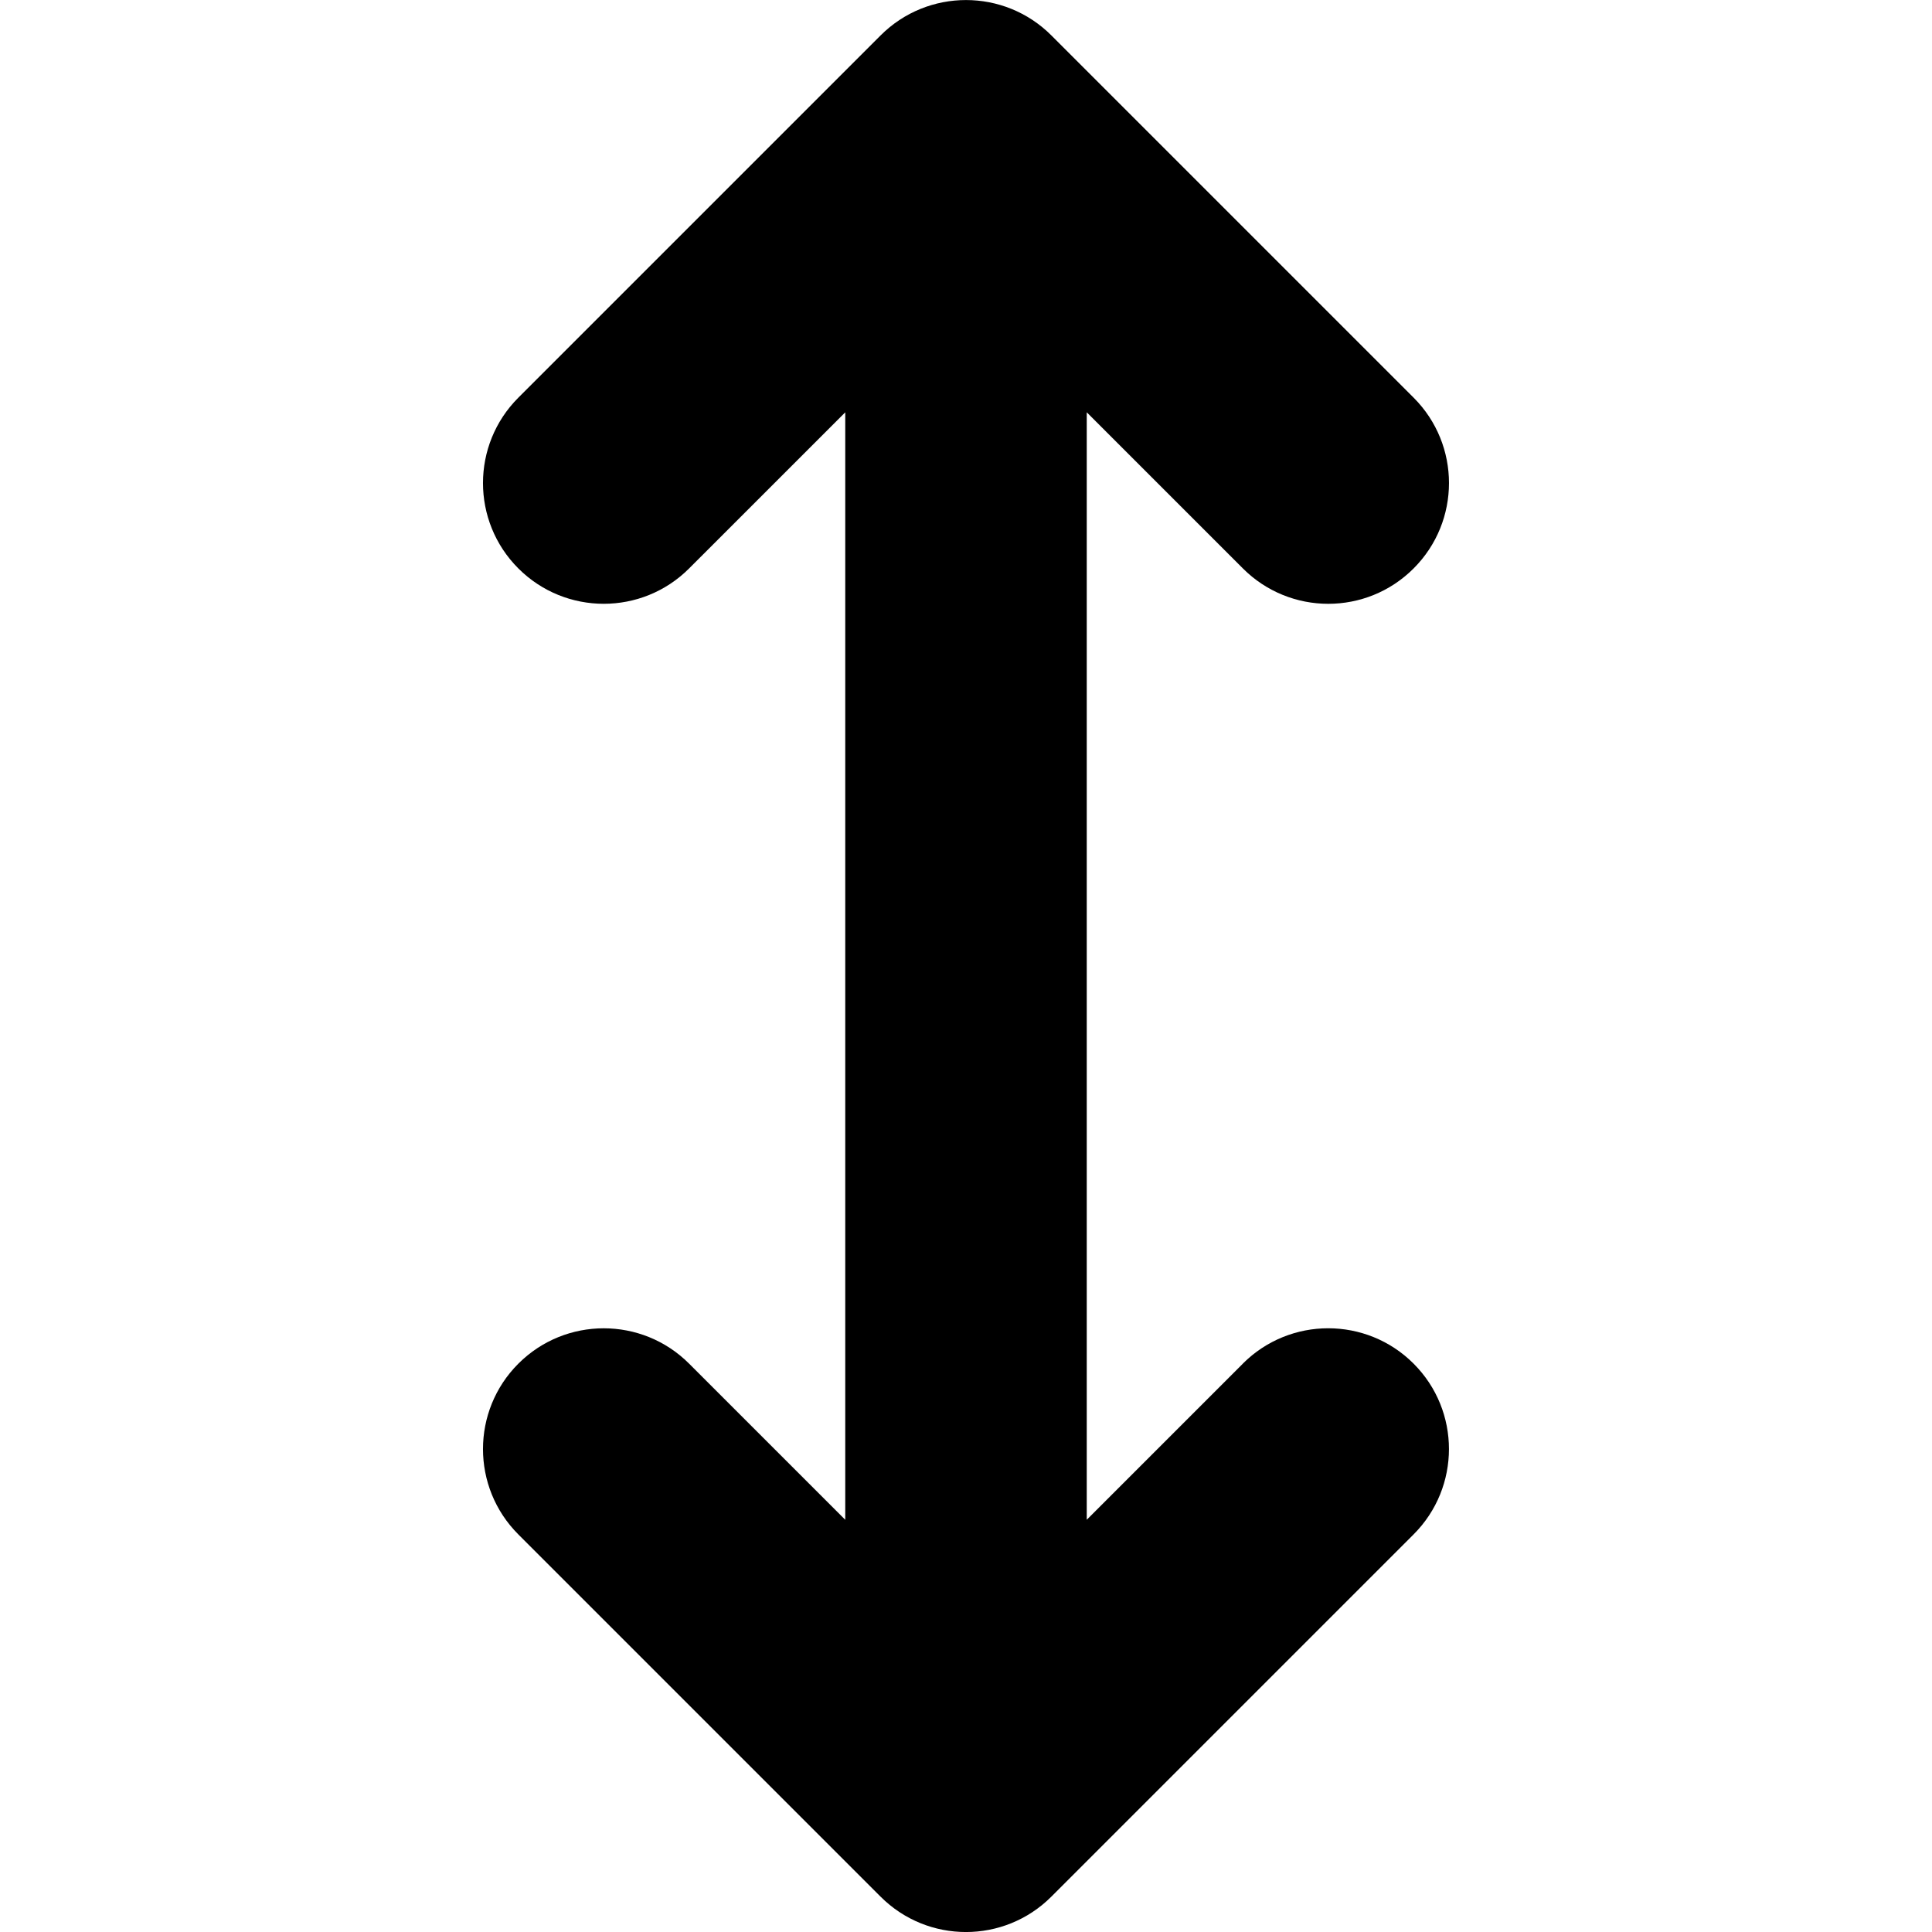 <?xml version="1.0" encoding="utf-8"?>
<!-- Generated by IcoMoon.io -->
<!DOCTYPE svg PUBLIC "-//W3C//DTD SVG 1.1//EN" "http://www.w3.org/Graphics/SVG/1.1/DTD/svg11.dtd">
<svg version="1.1" xmlns="http://www.w3.org/2000/svg" xmlns:xlink="http://www.w3.org/1999/xlink" width="64" height="64" viewBox="0 0 64 64">
<path d="M41.172 45.172l-5.172 5.172v-36.686l5.172 5.172c0.781 0.781 1.805 1.172 2.828 1.172s2.047-0.39 2.828-1.172c1.562-1.562 1.562-4.095 0-5.657l-12-12c-1.562-1.562-4.095-1.562-5.657 0l-12 12c-1.562 1.562-1.562 4.095 0 5.657s4.095 1.562 5.657 0l5.172-5.171v36.686l-5.172-5.172c-1.562-1.562-4.095-1.562-5.657 0s-1.562 4.095 0 5.657l12 12c0.781 0.781 1.805 1.171 2.828 1.171s2.047-0.391 2.828-1.172l12-12c1.562-1.562 1.562-4.095 0-5.657s-4.095-1.562-5.657 0z" fill="#000000"></path>
</svg>

